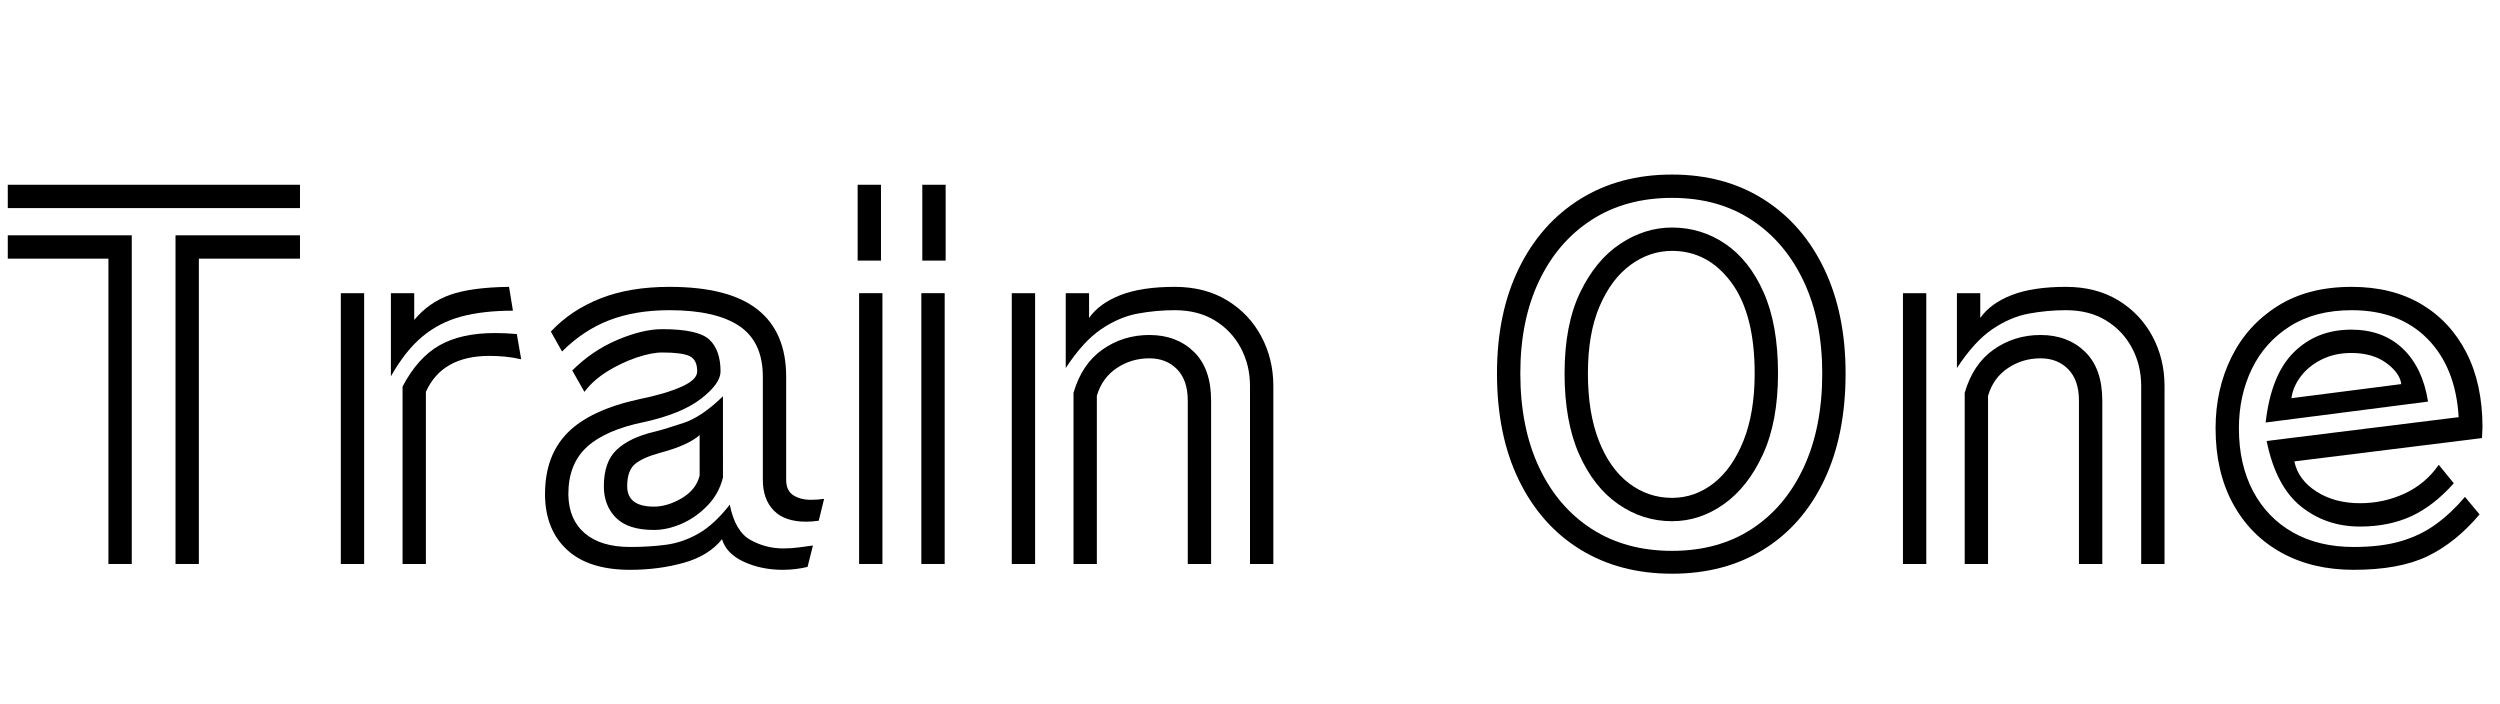 <svg width="82.272" height="23.168" viewBox="0 0 82.272 23.168" xmlns="http://www.w3.org/2000/svg"><path transform="translate(0 18.56) scale(.016 -.016)" d="M16 780H617V732H16ZM361 676H617V628H409V0H361ZM223 628H16V676H271V0H223Z"/><path transform="translate(10.128 18.56) scale(.016 -.016)" d="m422 521q-61 0-106-12t-80-41-65-82v171h48v-55q30 36 73.5 51.5t121.5 16.5zm-354 36h48v-557h-48zm127-192q31 59 75.5 84.5t114.5 25.5q11 0 22-0.5t23-1.5l9-52q-17 4-33.5 5.5t-31.5 1.5q-98 0-131-74v-354h-48z"/><path transform="translate(17.328 18.56) scale(.016 -.016)" d="m601 89q-7-1-13.5-1.5t-12.5-0.5q-44 0-66.5 23t-22.5 63v212q0 72-48.5 104.5t-143.5 32.5q-70 0-123.5-20.5t-97.5-64.5l-23 41q41 44 101.5 68t142.5 24q122 0 181-46.5t59-138.5v-212q0-22 14.5-31.5t36.5-9.5q7 0 13.5 0.5t13.5 1.5zm-23-95q-25-6-51-6-44 0-80 16.5t-45 46.5q-27-34-78.5-48.5t-110.5-14.5q-85 0-129.5 41t-45.5 112v3q0 79 46.5 126t147.5 69q54 11 86.5 25.5t32.5 31.5q0 24-15.5 31.5t-56.5 7.5q-22 0-53-10.5t-60-28.5-47-42l-25 44q41 41 93 63t92 22q74 0 97-21.5t23-65.5q0-25-40-56t-117-48q-79-16-117.5-51t-38.5-97v-2q1-51 34-79t93-28q39 0 73.5 4.5t67 23 64.5 59.5q11-55 42.5-72.5t67.5-17.5q16 0 31.5 2t29.5 4zm-174 184q-8-33-31.5-57.5t-53-37.5-57.5-13q-53 0-78 25t-25 65q0 50 26.5 75t77.5 37q24 6 61 18.5t80 54.5zm-48 87q-24-21-80-36-37-10-53-23.5t-16-45.5q0-42 55-42 28 0 57.5 17.5t36.5 46.5z"/><path transform="translate(27.136 18.56) scale(.016 -.016)" d="M201 780H249V624H201ZM68 780H116V624H68ZM199 557H247V0H199ZM71 557H119V0H71Z"/><path transform="translate(32.208 18.56) scale(.016 -.016)" d="m558 366q0 43-19 78.5t-53.5 56.5-82.5 21q-38 0-76-7t-75-32-73-80v154h48v-51q21 30 64.5 47t111.5 17q62 0 107.5-27.5t70.5-74 25-102.5v-366h-48zm-490 191h48v-557h-48zm362-221q0 42-22 64.5t-57 22.5q-37 0-67-20t-41-57v-346h-48v352q17 59 59.5 89t96.5 30q56 0 91.5-34.5t35.5-100.5v-336h-48z"/><path transform="translate(48.496 18.56) scale(.016 -.016)" d="m408-20q-108 0-189 50t-126 142.5-45 219.5q0 124 45 216t126 142.5 189 50.5 188.5-51 124.5-143 44-215q0-127-44-219.5t-124.5-142.5-188.5-50zm0 47q95 0 164 45t107 127 38 193q0 108-38 189t-107 126.5-164 45.5-165-45-108.5-126-38.5-190q0-111 38.5-193t108.5-127 165-45zm0 61q-60 0-110.5 35t-80.5 102.5-30 166.5q0 100 32 166.5t82.5 100 106.5 33.5q60 0 109.5-33.5t79-100 29.5-166.5q0-99-31-166.5t-80.5-102.5-106.5-35zm0 48q47 0 85.5 30t61.5 87.5 23 138.5q0 122-48 187t-122 65q-46 0-85.5-29t-63.5-85-24-138q0-81 22.5-138.5t62-87.5 88.5-30z"/><path transform="translate(61.536 18.56) scale(.016 -.016)" d="m558 366q0 43-19 78.5t-53.5 56.5-82.5 21q-38 0-76-7t-75-32-73-80v154h48v-51q21 30 64.5 47t111.5 17q62 0 107.5-27.5t70.5-74 25-102.5v-366h-48zm-490 191h48v-557h-48zm362-221q0 42-22 64.5t-57 22.5q-37 0-67-20t-41-57v-346h-48v352q17 59 59.5 89t96.5 30q56 0 91.5-34.5t35.5-100.5v-336h-48z"/><path transform="translate(72.304 18.56) scale(.016 -.016)" d="m581 102q-49-58-107-86t-152-28q-85 0-149 35.5t-99.5 101-35.5 154.5q0 80 32.5 146t95 105.5 152.5 39.5q83 0 143-35.5t93-100 33-153.5q0-5-0.5-10.5t-0.5-11.5l-386-48q8-38 45.5-62t89.5-24q49 0 92 20t70 59l31-38q-42-47-88-68t-105-21q-70 0-121.5 41.5t-70.5 134.5l395 49q-6 102-64 161t-156 59q-75 0-127-33t-78.5-88-26.5-122q0-74 29-129t82-85 125-30q57 0 97.5 12t72 35 59.5 56zm-440 189q11 98 58 144.5t118 46.5q65 0 106-39t52-109zm279 79q-3 23-31 43.5t-72 20.5q-34 0-61-13.5t-43-35-19-44.5z"/></svg>